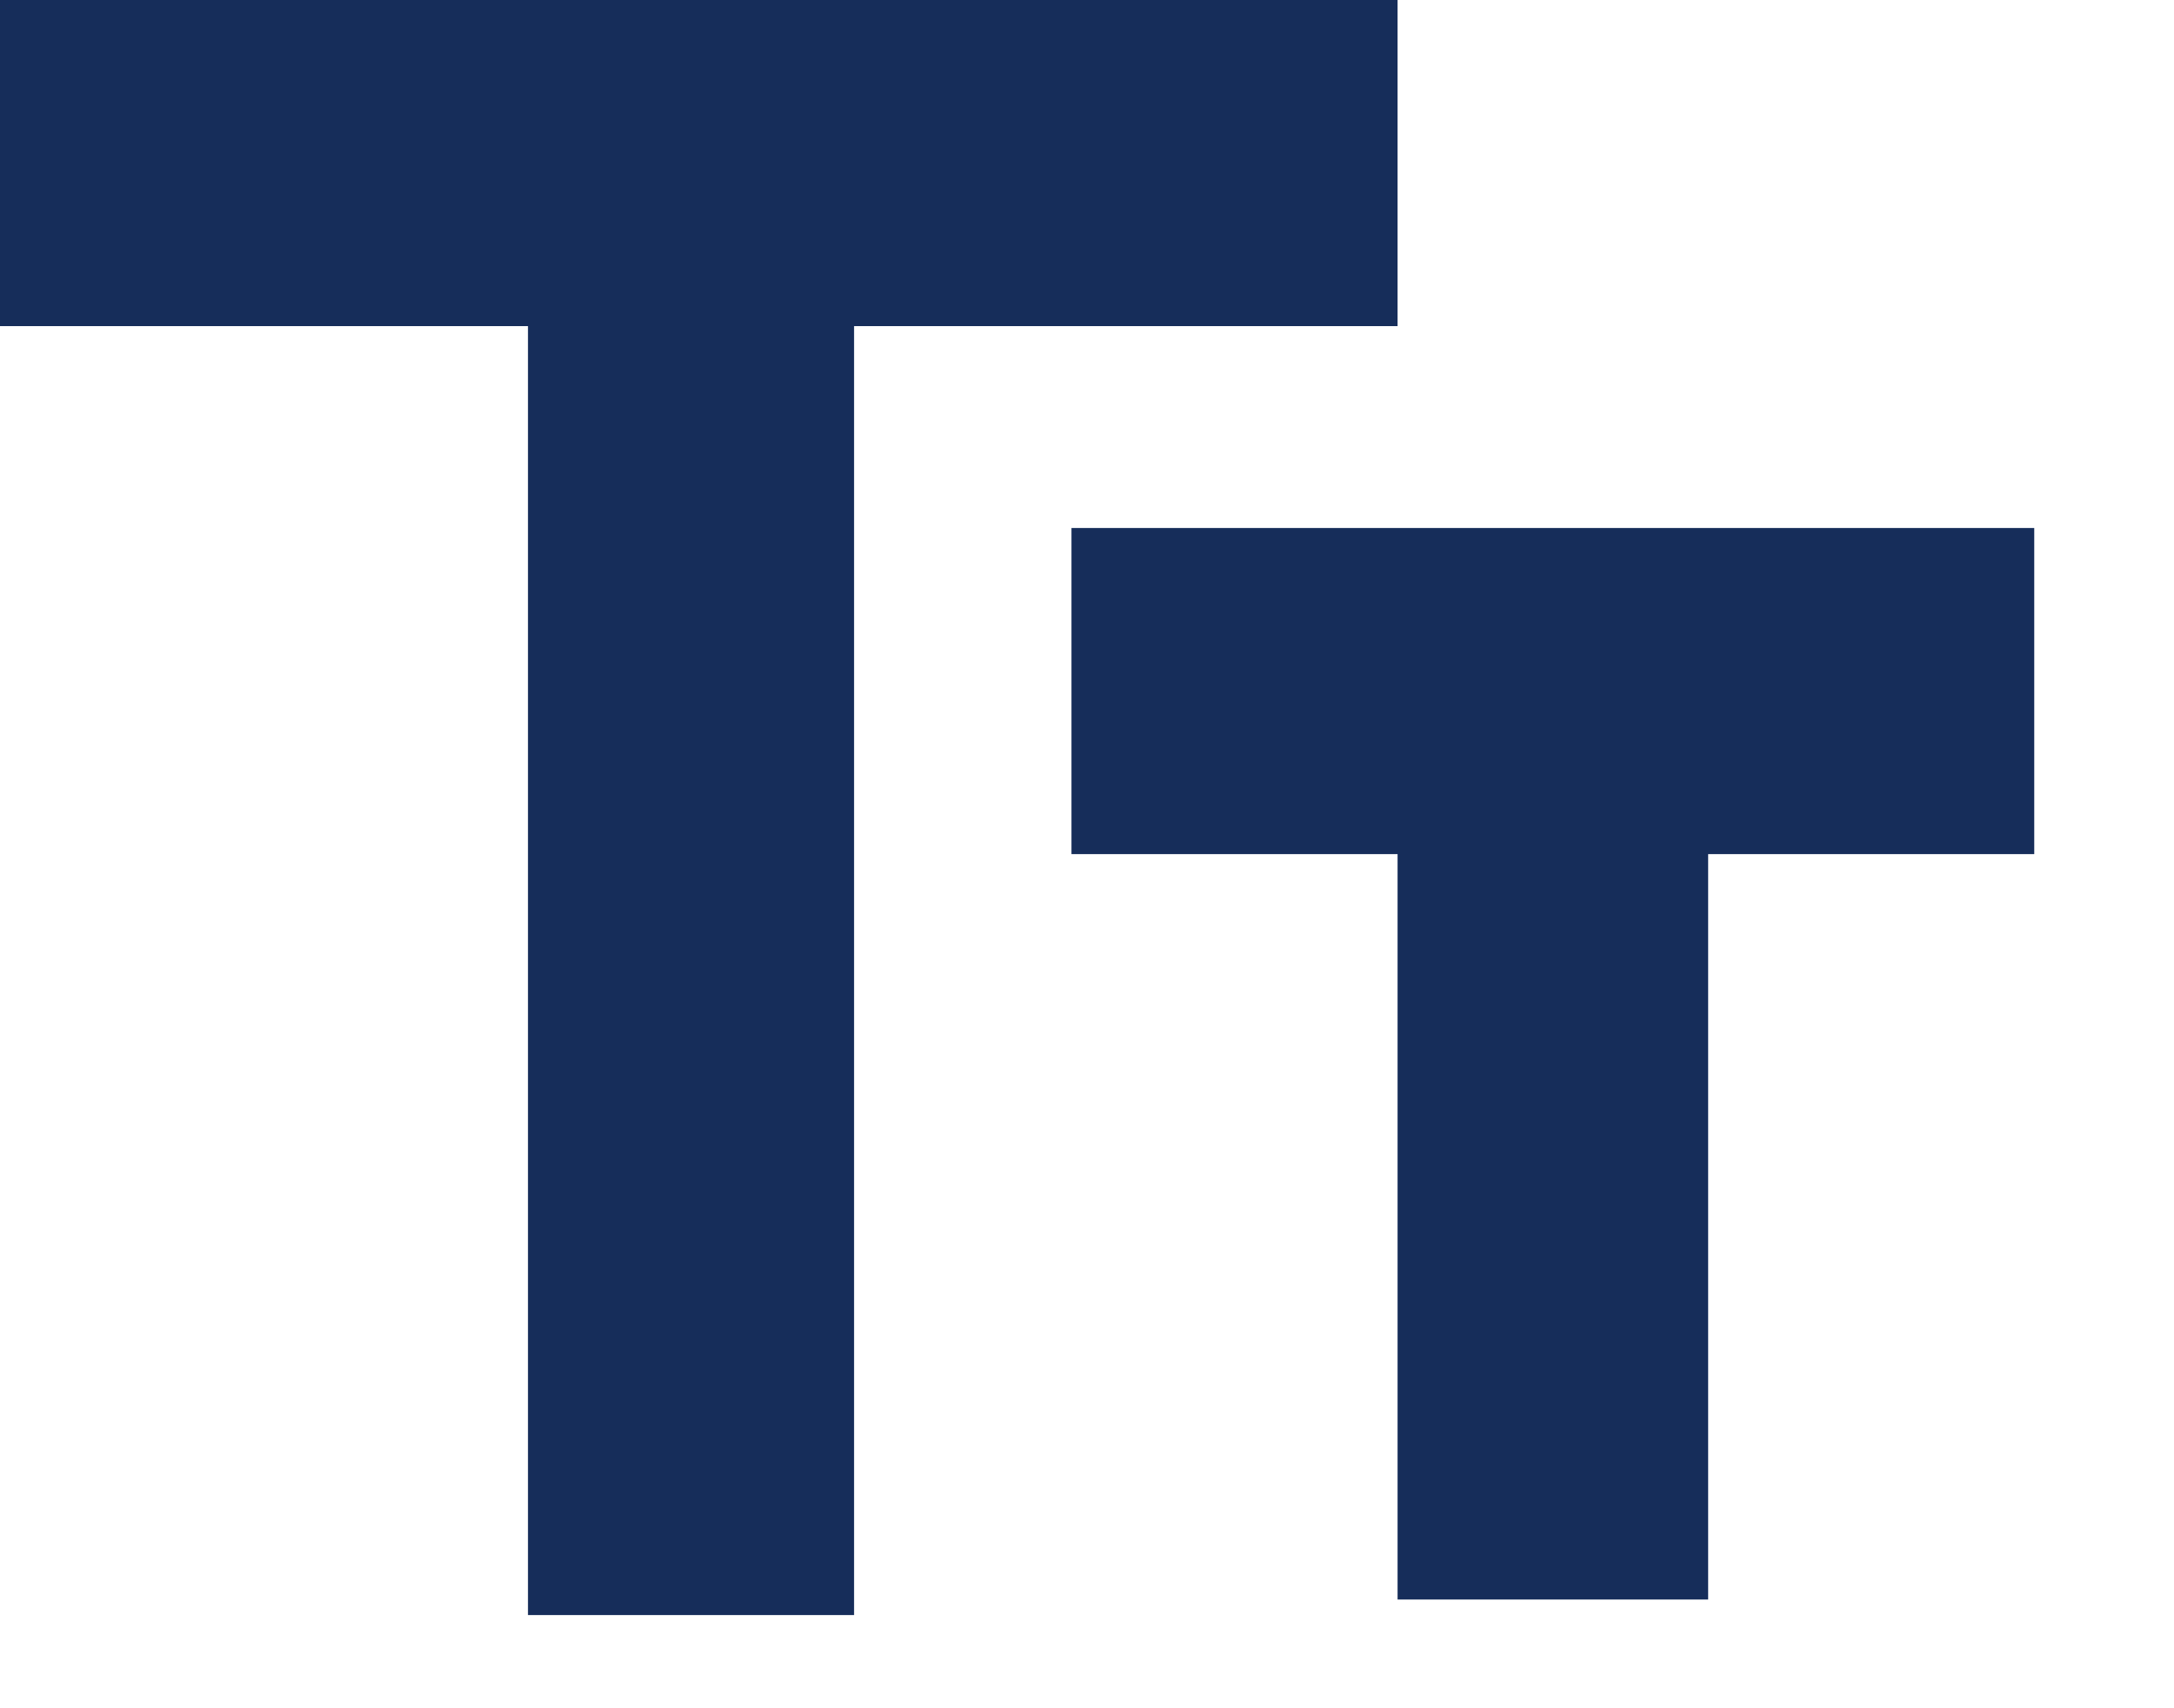 <?xml version="1.0" encoding="utf-8"?>
<!-- Generator: Adobe Illustrator 24.2.0, SVG Export Plug-In . SVG Version: 6.00 Build 0)  -->
<svg version="1.1" id="Layer_1" xmlns="http://www.w3.org/2000/svg" xmlns:xlink="http://www.w3.org/1999/xlink" x="0px" y="0px"
	 viewBox="0 0 14 11" style="enable-background:new 0 0 14 11;" xml:space="preserve">
<style type="text/css">
	.st0{fill:#162D5A;}
</style>
<g id="Group_3038">
	<g id="Group_3037">
		<path id="Path_1348" class="st0" d="M0,0v2.1h3.4v8.3h2.1V2.1H9V0H0z M13.1,3.4H6.9v2.1H9v4.8H11V5.5h2.1L13.1,3.4z"/>
	</g>
</g>
</svg>
